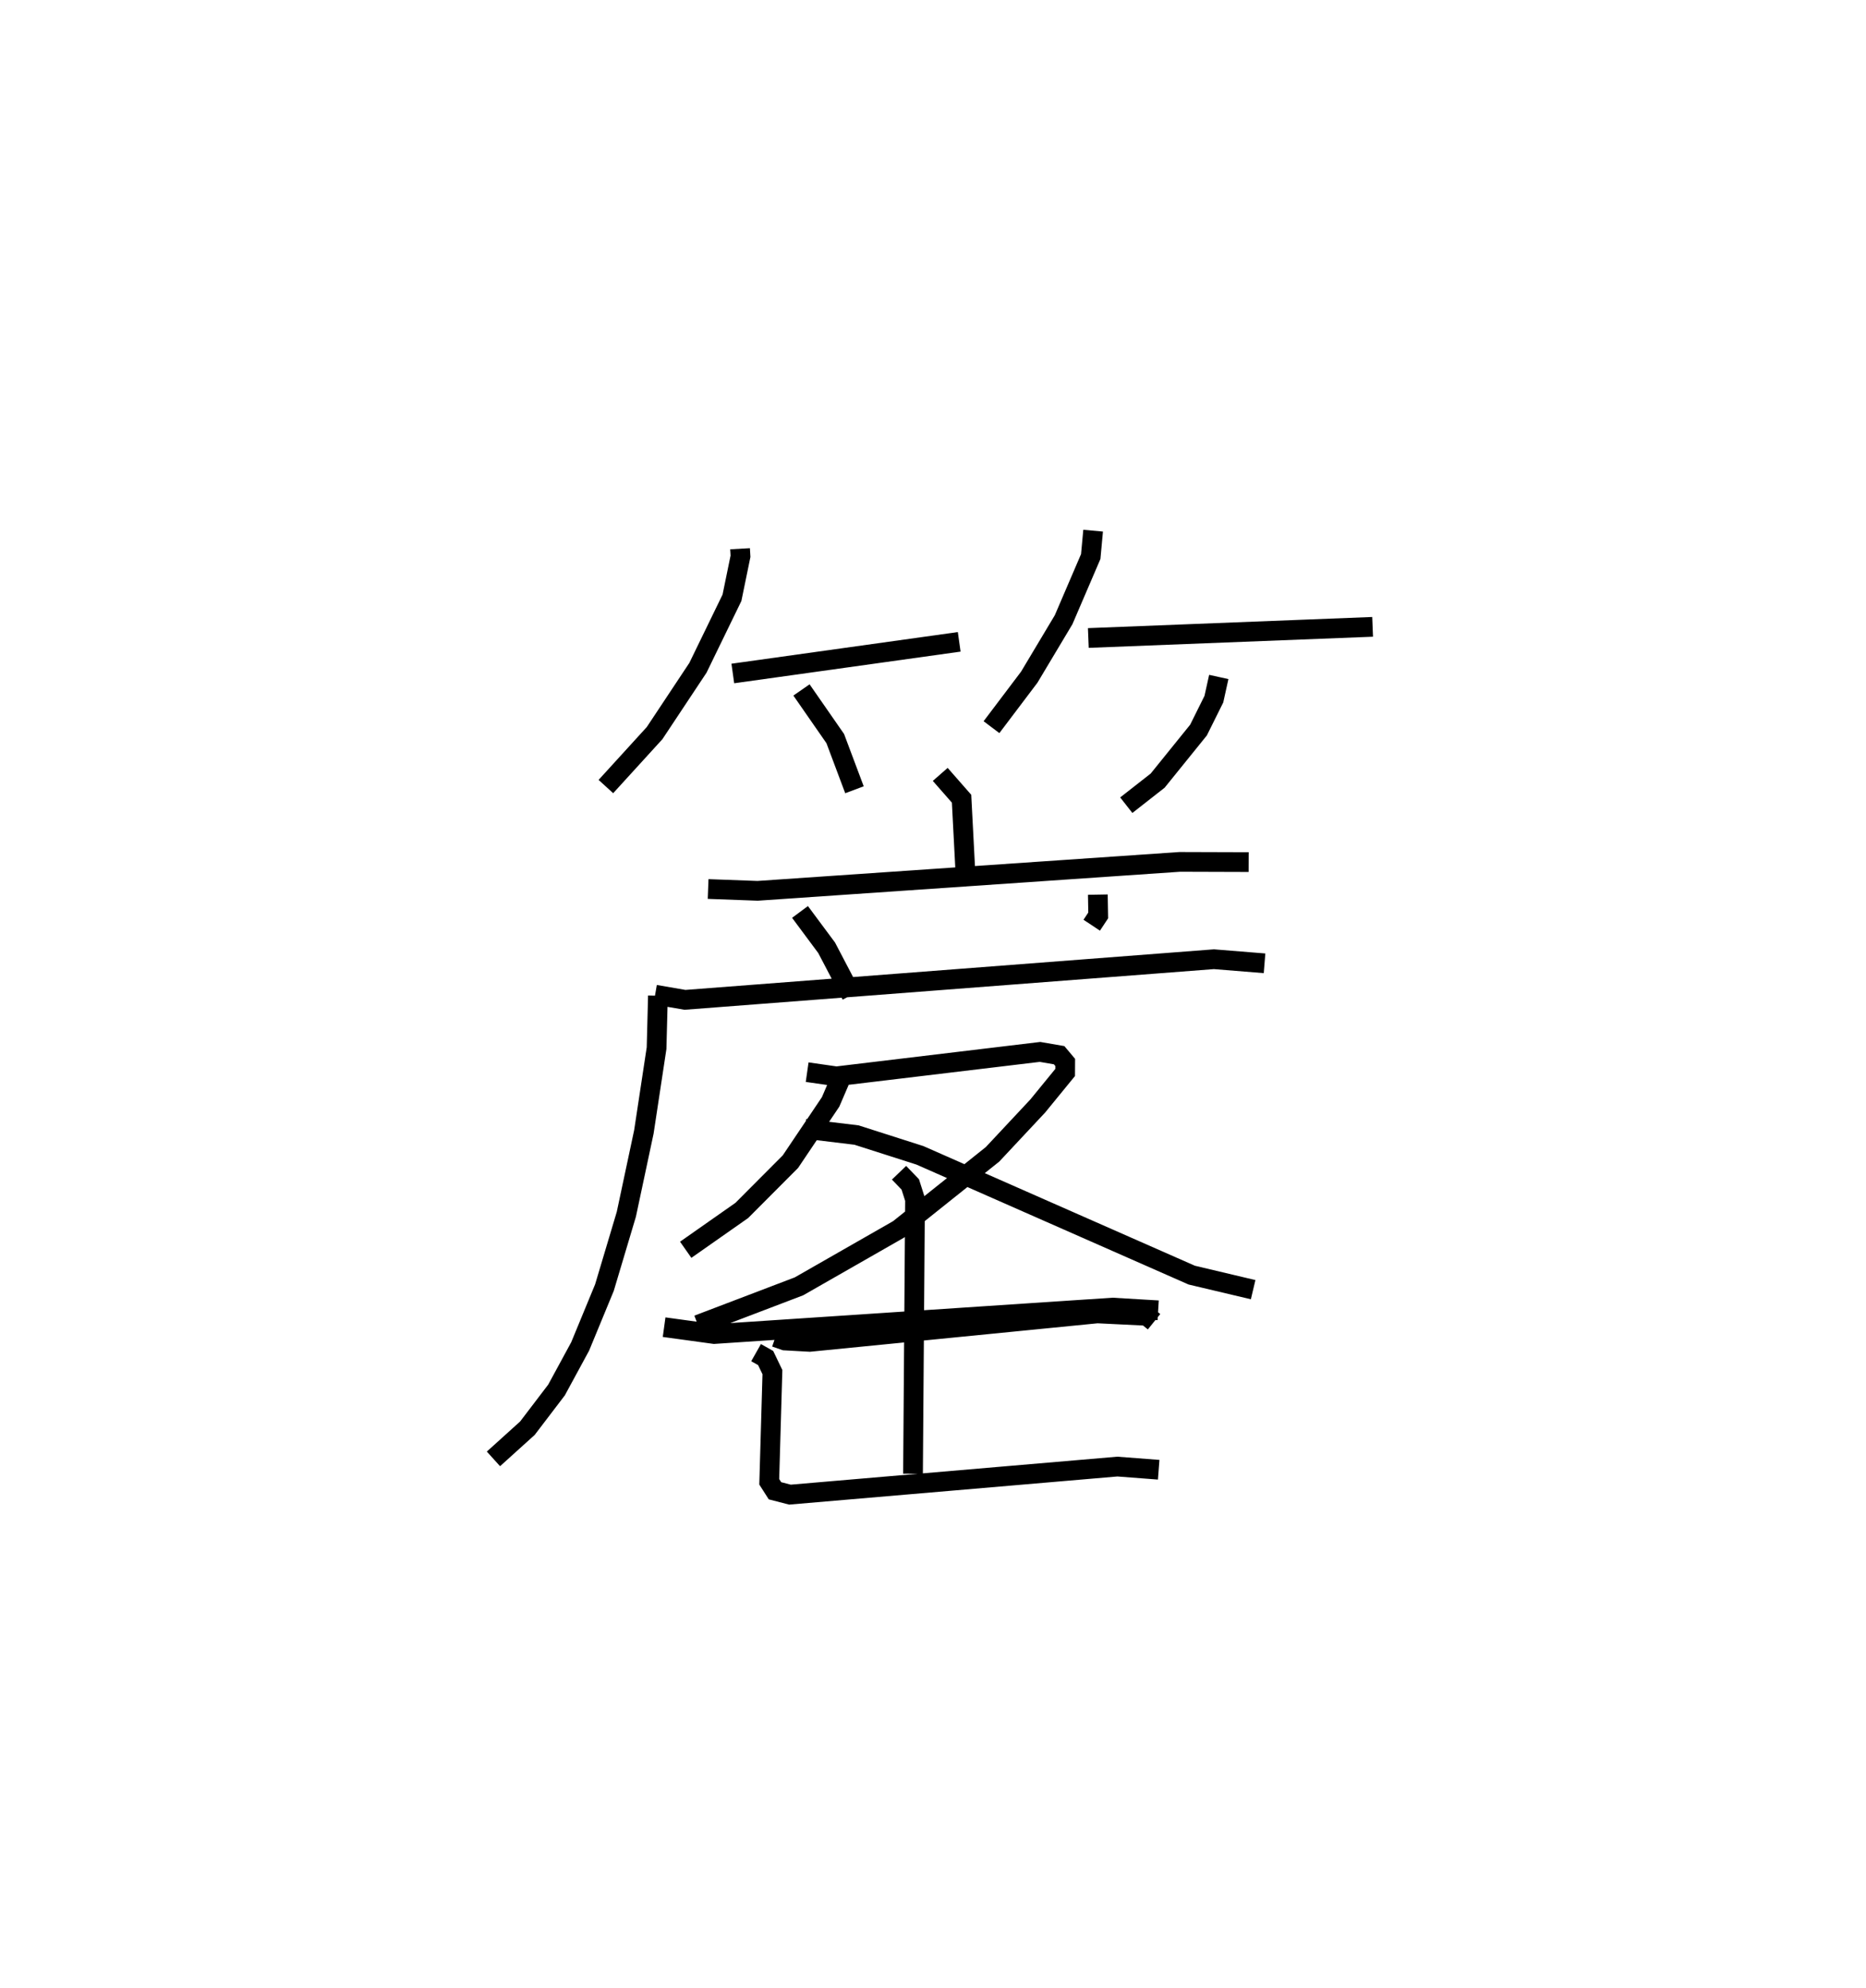<?xml version="1.0" encoding="utf-8" ?>
<svg baseProfile="full" height="100.755" version="1.1" width="94.553" xmlns="http://www.w3.org/2000/svg" xmlns:ev="http://www.w3.org/2001/xml-events" xmlns:xlink="http://www.w3.org/1999/xlink"><defs /><rect fill="white" height="100.755" width="94.553" x="0" y="0" /><path d="M25.727,25 m0.0,0.0 m11.773,2.811 l0.022,0.383 -0.432,2.103 l-1.725,3.549 -2.196,3.31 l-2.468,2.708 m6.432,-5.73 l11.471,-1.604 m-7.992,2.438 l1.712,2.466 0.973,2.593 m12.093,-13.131 l-0.121,1.311 -1.374,3.201 l-1.741,2.912 -1.914,2.534 m4.907,-4.519 l14.405,-0.565 m-7.795,2.54 l-0.248,1.124 -0.78,1.569 l-2.069,2.561 -1.59,1.245 m-9.427,-1.561 l1.081,1.233 0.204,3.923 m-13.047,0.653 l2.509,0.092 21.39,-1.467 l3.49,0.011 m-22.733,2.526 l1.35,1.817 1.254,2.396 m12.488,-5.091 l0.018,1.055 -0.328,0.495 m-22.122,3.522 l1.512,0.261 26.802,-2.059 l2.565,0.207 m-30.738,1.645 l-0.069,2.655 -0.643,4.243 l-0.889,4.177 -1.11,3.717 l-1.23,2.981 -1.197,2.206 l-1.476,1.938 -1.721,1.555 m17.577,-19.83 l-0.077,0.77 -0.415,0.967 l-2.036,3.028 -2.464,2.473 l-2.843,1.994 m6.154,-9.002 l1.482,0.212 10.318,-1.238 l0.969,0.167 0.307,0.366 l-0.003,0.509 -1.389,1.7 l-2.29,2.448 -4.76,3.804 l-5.048,2.887 -5.123,1.953 m5.424,-9.936 l2.615,0.316 3.21,1.027 l13.775,6.072 3.112,0.737 m-24.208,2.41 l0.477,0.166 1.261,0.07 l14.576,-1.443 2.501,0.122 l0.372,0.3 m-20.166,1.566 l0.485,0.274 0.343,0.713 l-0.161,5.559 0.291,0.455 l0.759,0.196 16.589,-1.422 l2.095,0.16 m-25.061,-7.226 l2.537,0.348 20.186,-1.34 l2.312,0.137 m-13.131,-6.971 l0.569,0.591 0.242,0.759 l-0.103,13.905 " fill="none" stroke="black" stroke-width="1" /></svg>